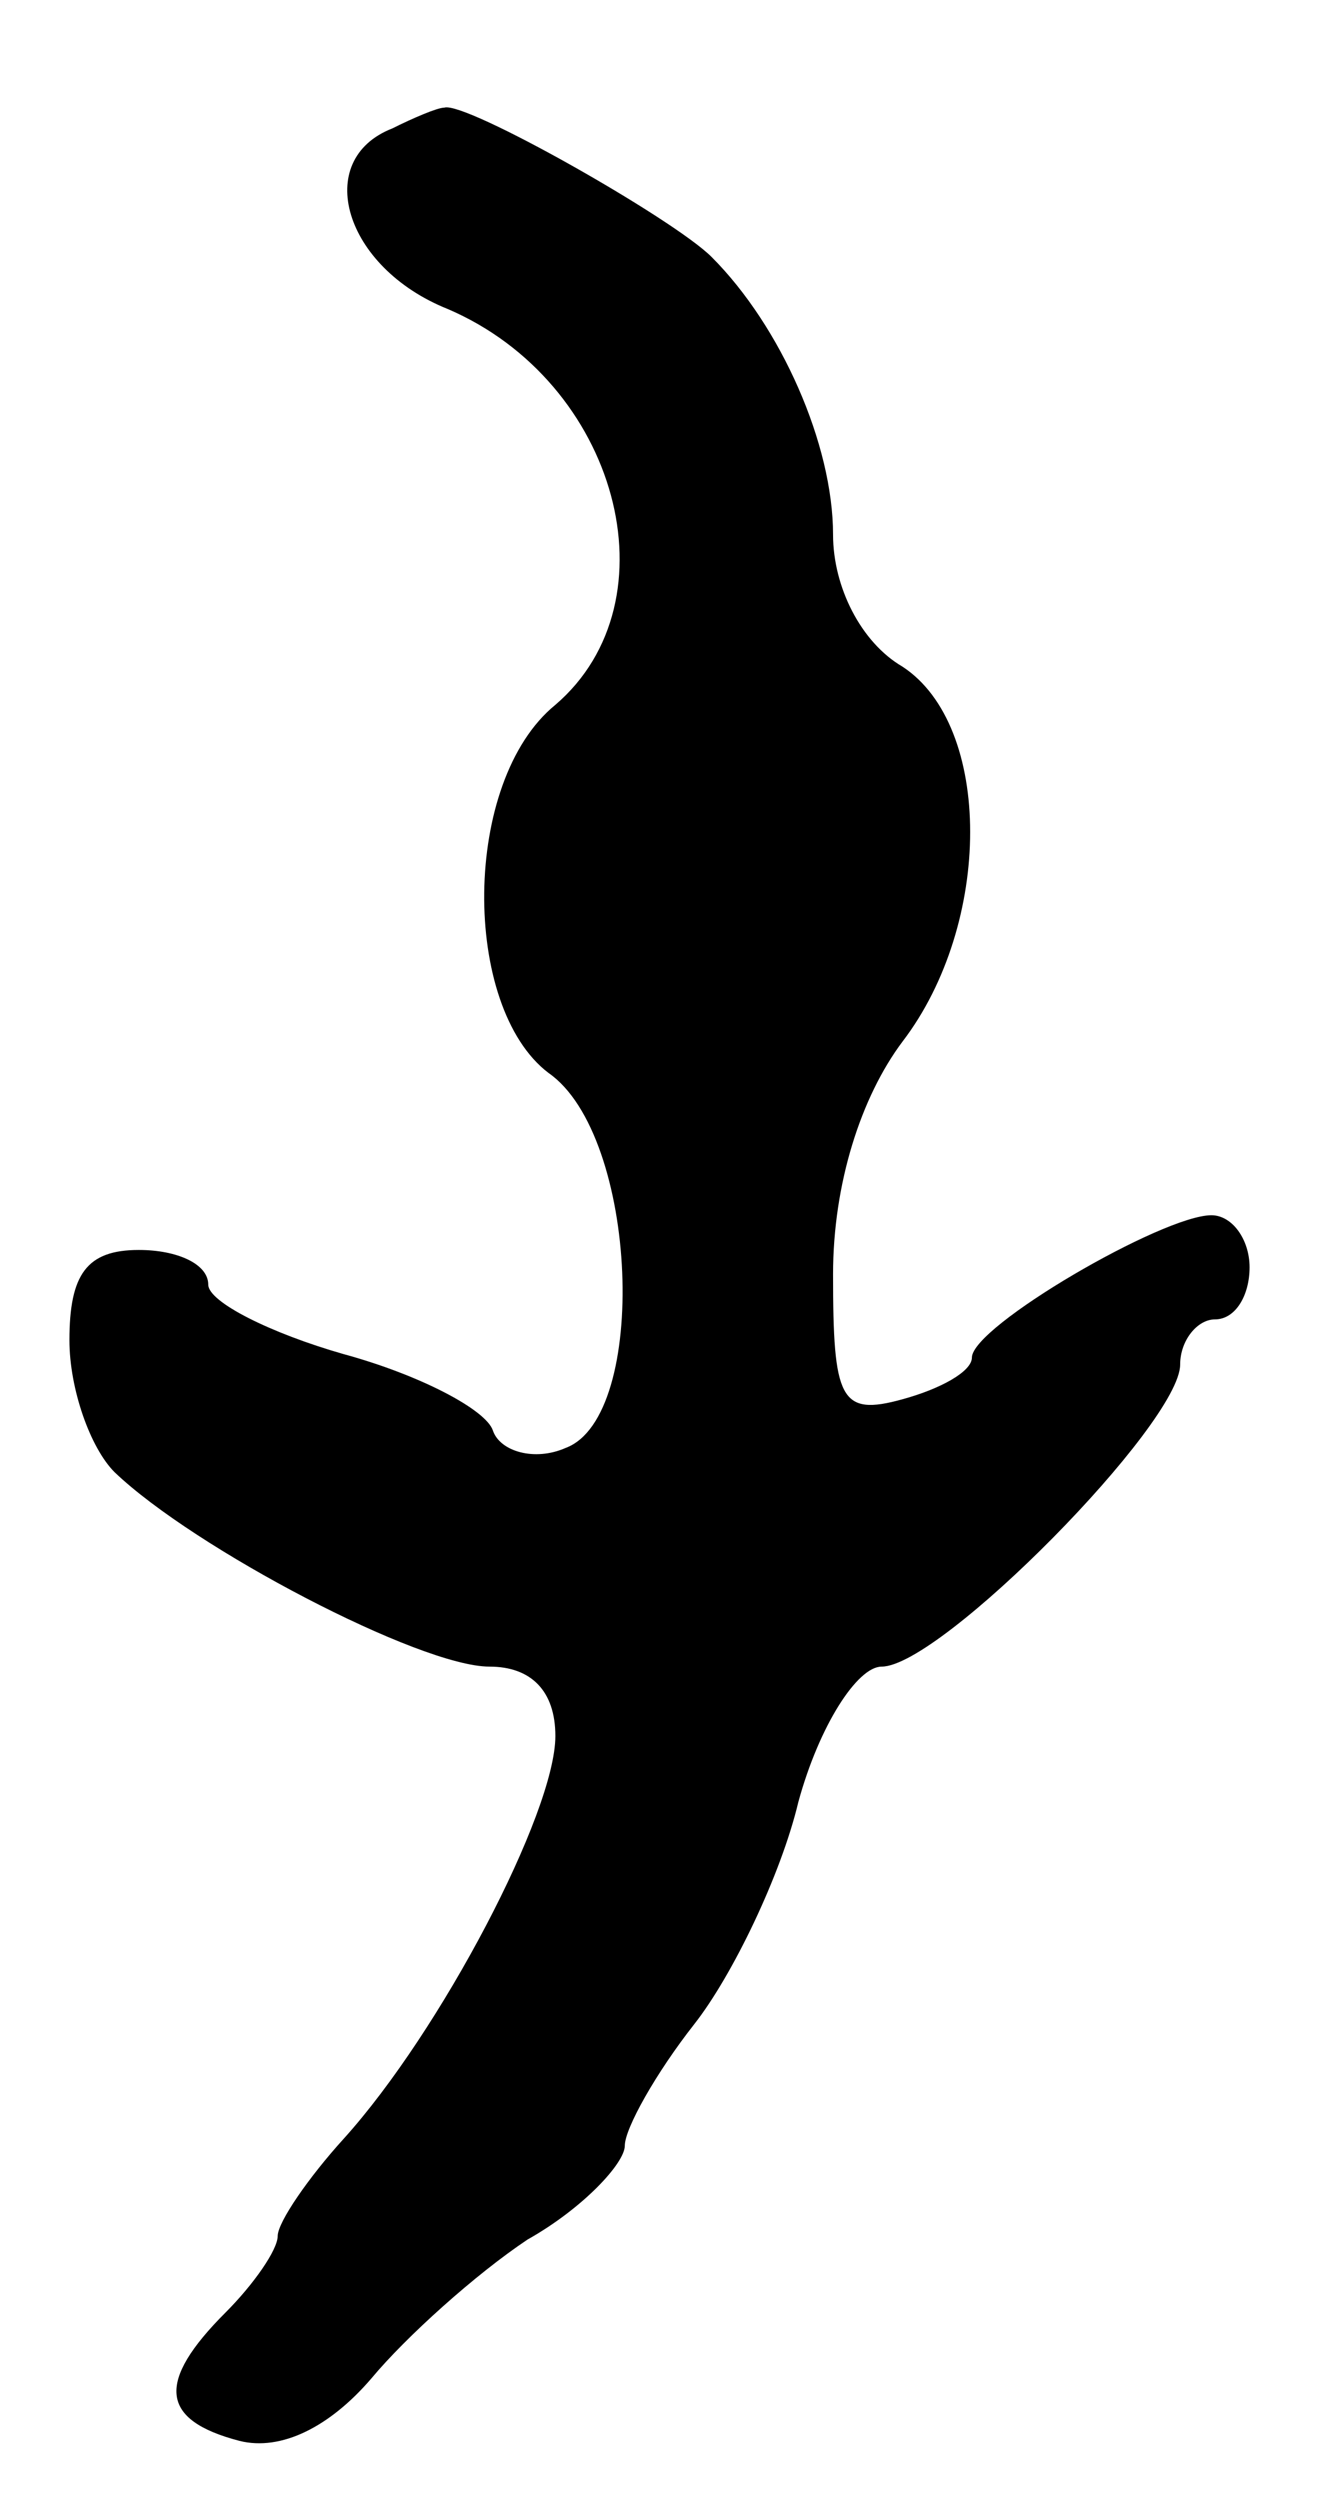 <svg version="1.0" xmlns="http://www.w3.org/2000/svg"
 width="38pt" height="72pt" viewBox="0 0 38 72"
 preserveAspectRatio="xMidYMid meet">
<g transform="translate(0,72) scale(0.1,-0.1)"
fill="#000000" stroke="none">
<path d="M113 683 c-23 -9 -14 -40 16 -52 49 -21 66 -84 31 -114 -27 -22 -27
-87 -2 -106 26 -18 29 -99 5 -108 -9 -4 -19 -1 -21 5 -2 6 -21 16 -43 22 -21
6 -39 15 -39 20 0 6 -9 10 -20 10 -15 0 -20 -7 -20 -26 0 -14 6 -31 13 -38 23
-22 88 -56 108 -56 12 0 19 -7 19 -20 0 -22 -33 -85 -61 -116 -10 -11 -19 -24
-19 -28 0 -4 -7 -14 -15 -22 -20 -20 -19 -31 4 -37 12 -3 26 4 38 18 10 12 30
30 45 40 16 9 28 22 28 27 0 5 9 21 20 35 11 14 25 43 30 64 6 22 17 39 24 39
17 0 86 70 86 87 0 7 5 13 10 13 6 0 10 7 10 15 0 8 -5 15 -11 15 -14 0 -69
-32 -69 -41 0 -4 -9 -9 -20 -12 -18 -5 -20 0 -20 36 0 26 8 51 20 67 26 34 26
91 0 108 -12 7 -20 23 -20 38 0 26 -15 60 -35 80 -11 11 -71 45 -77 43 -2 0
-9 -3 -15 -6z"/>
</g>
</svg>
